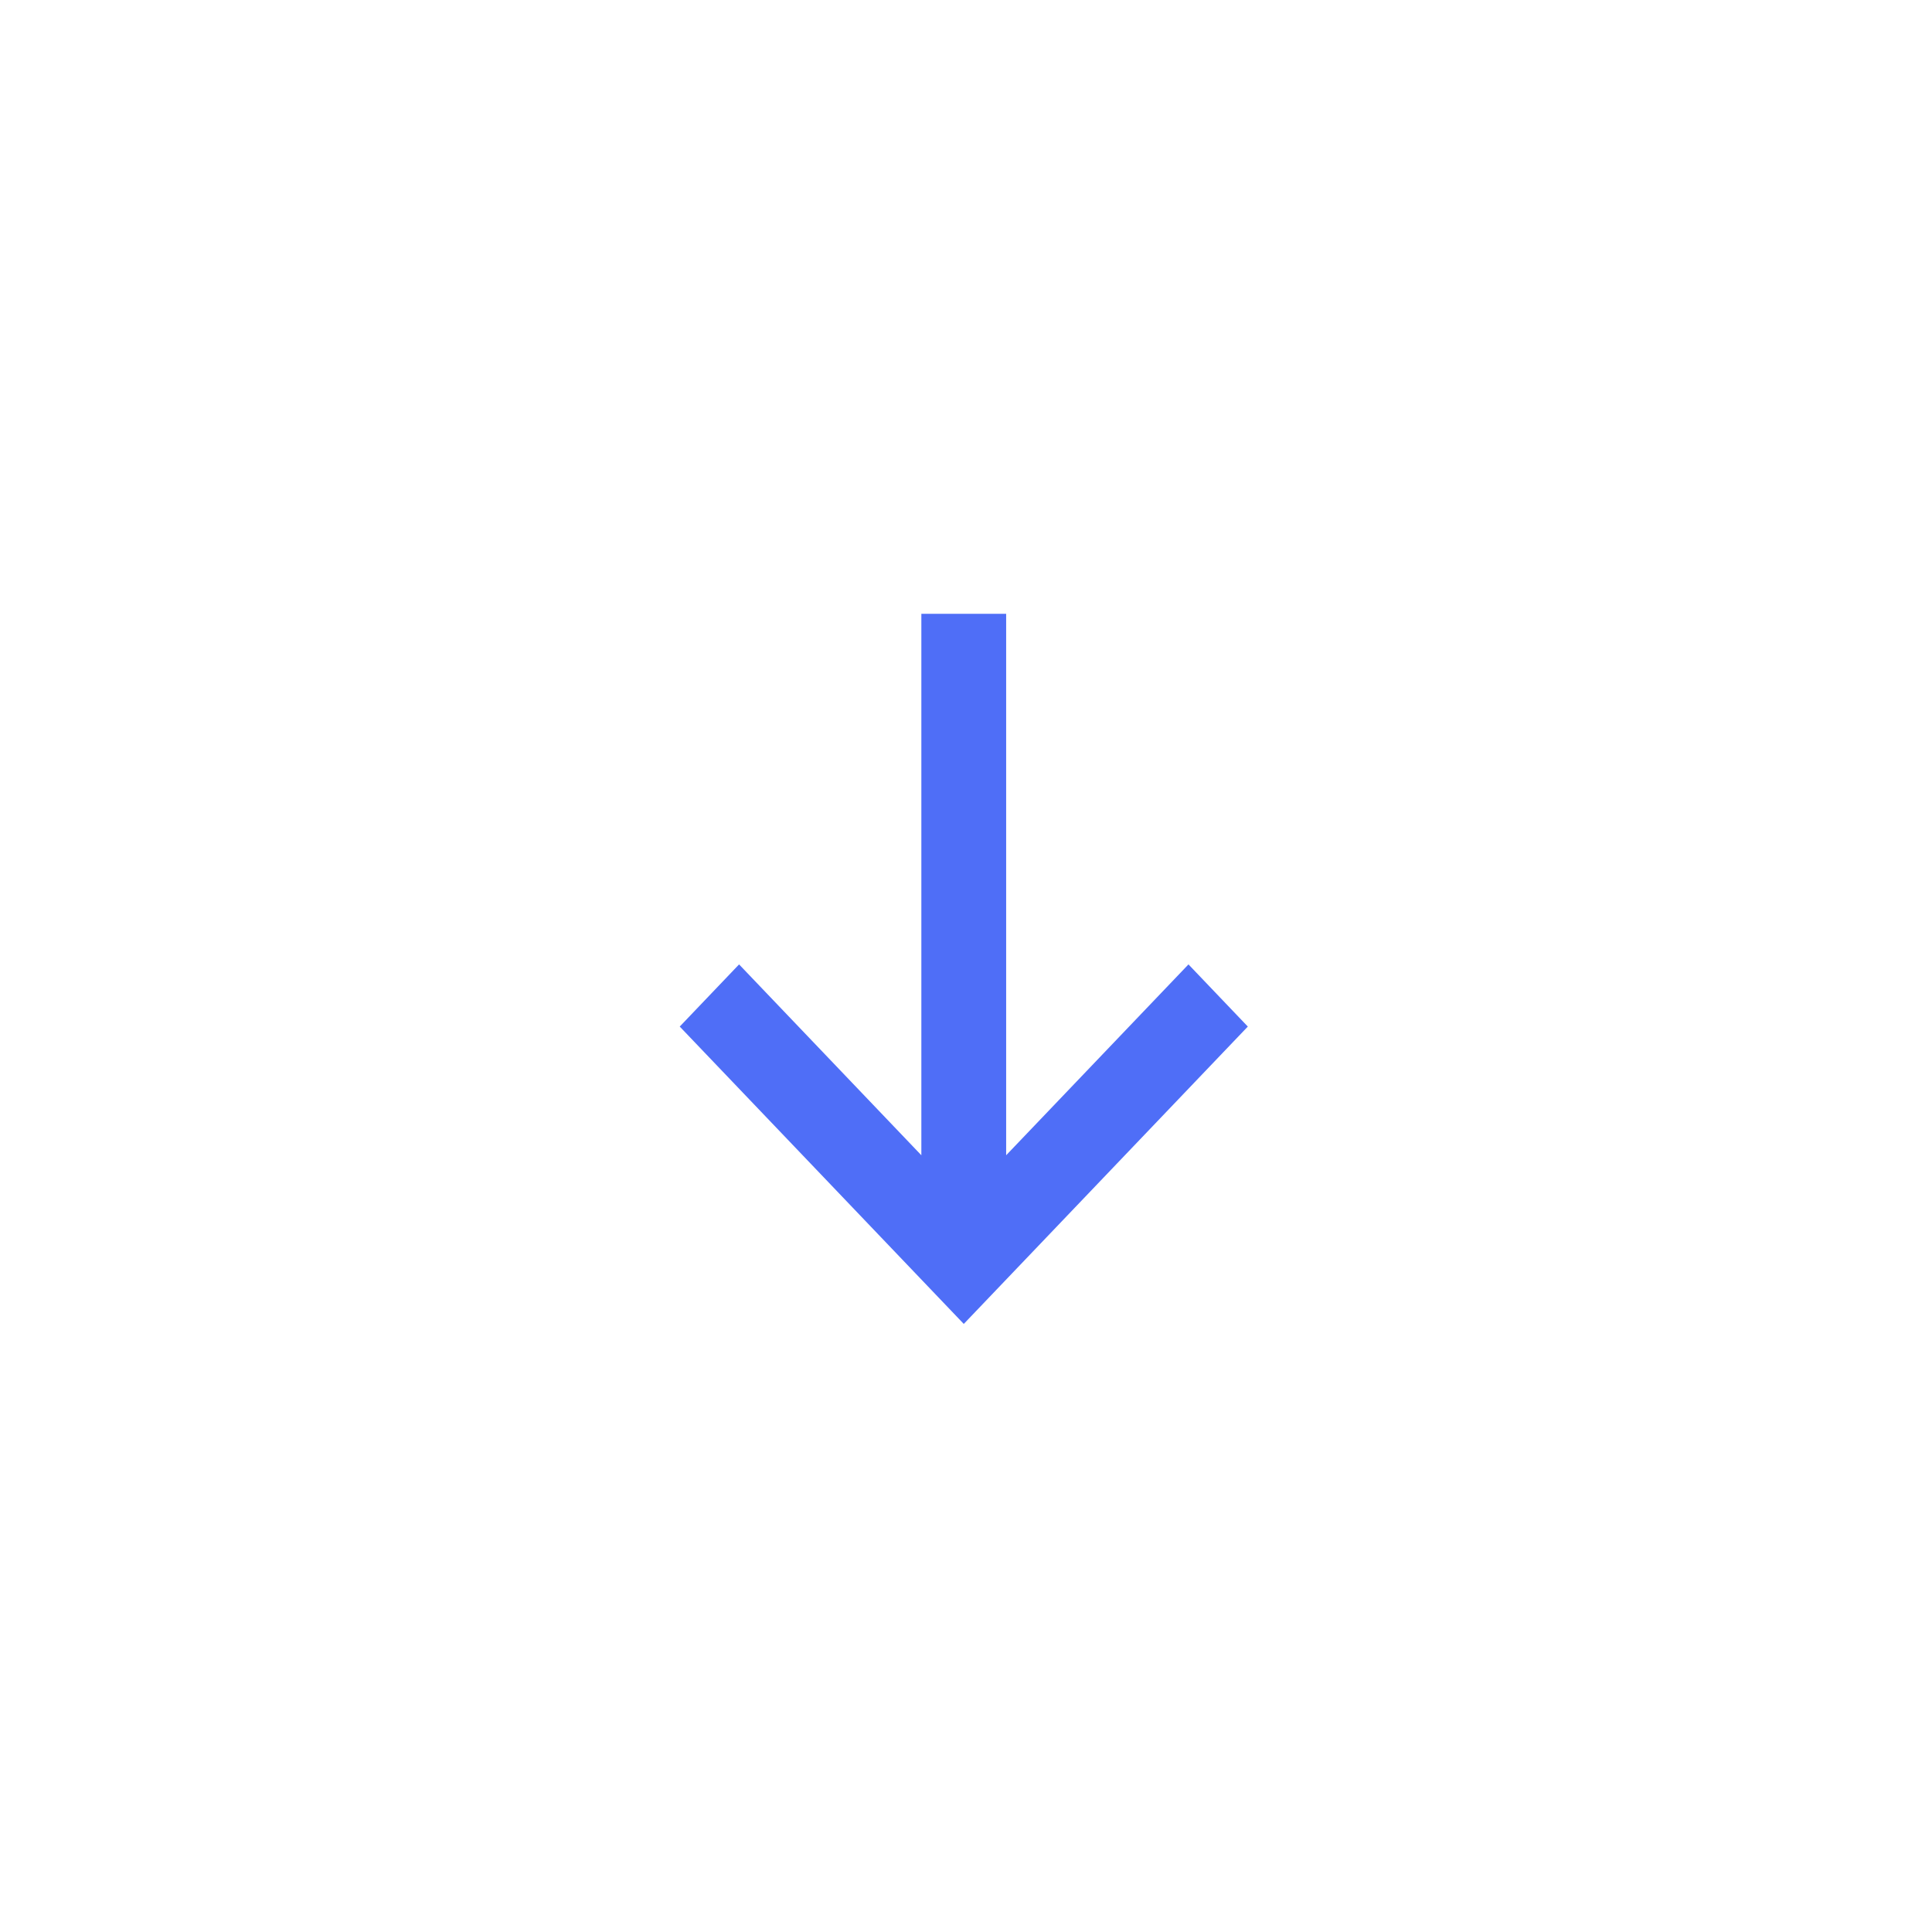<svg width="46" height="46" viewBox="0 0 46 46" fill="none" xmlns="http://www.w3.org/2000/svg">
    <path fill-rule="evenodd" clip-rule="evenodd" d="M29.71 24.442L28.297 22.962L23.956 27.506V14.614H21.937V27.506L17.597 22.962L16.184 24.442L22.947 31.522L29.71 24.442Z" fill="#4F6EF7"/>
</svg>